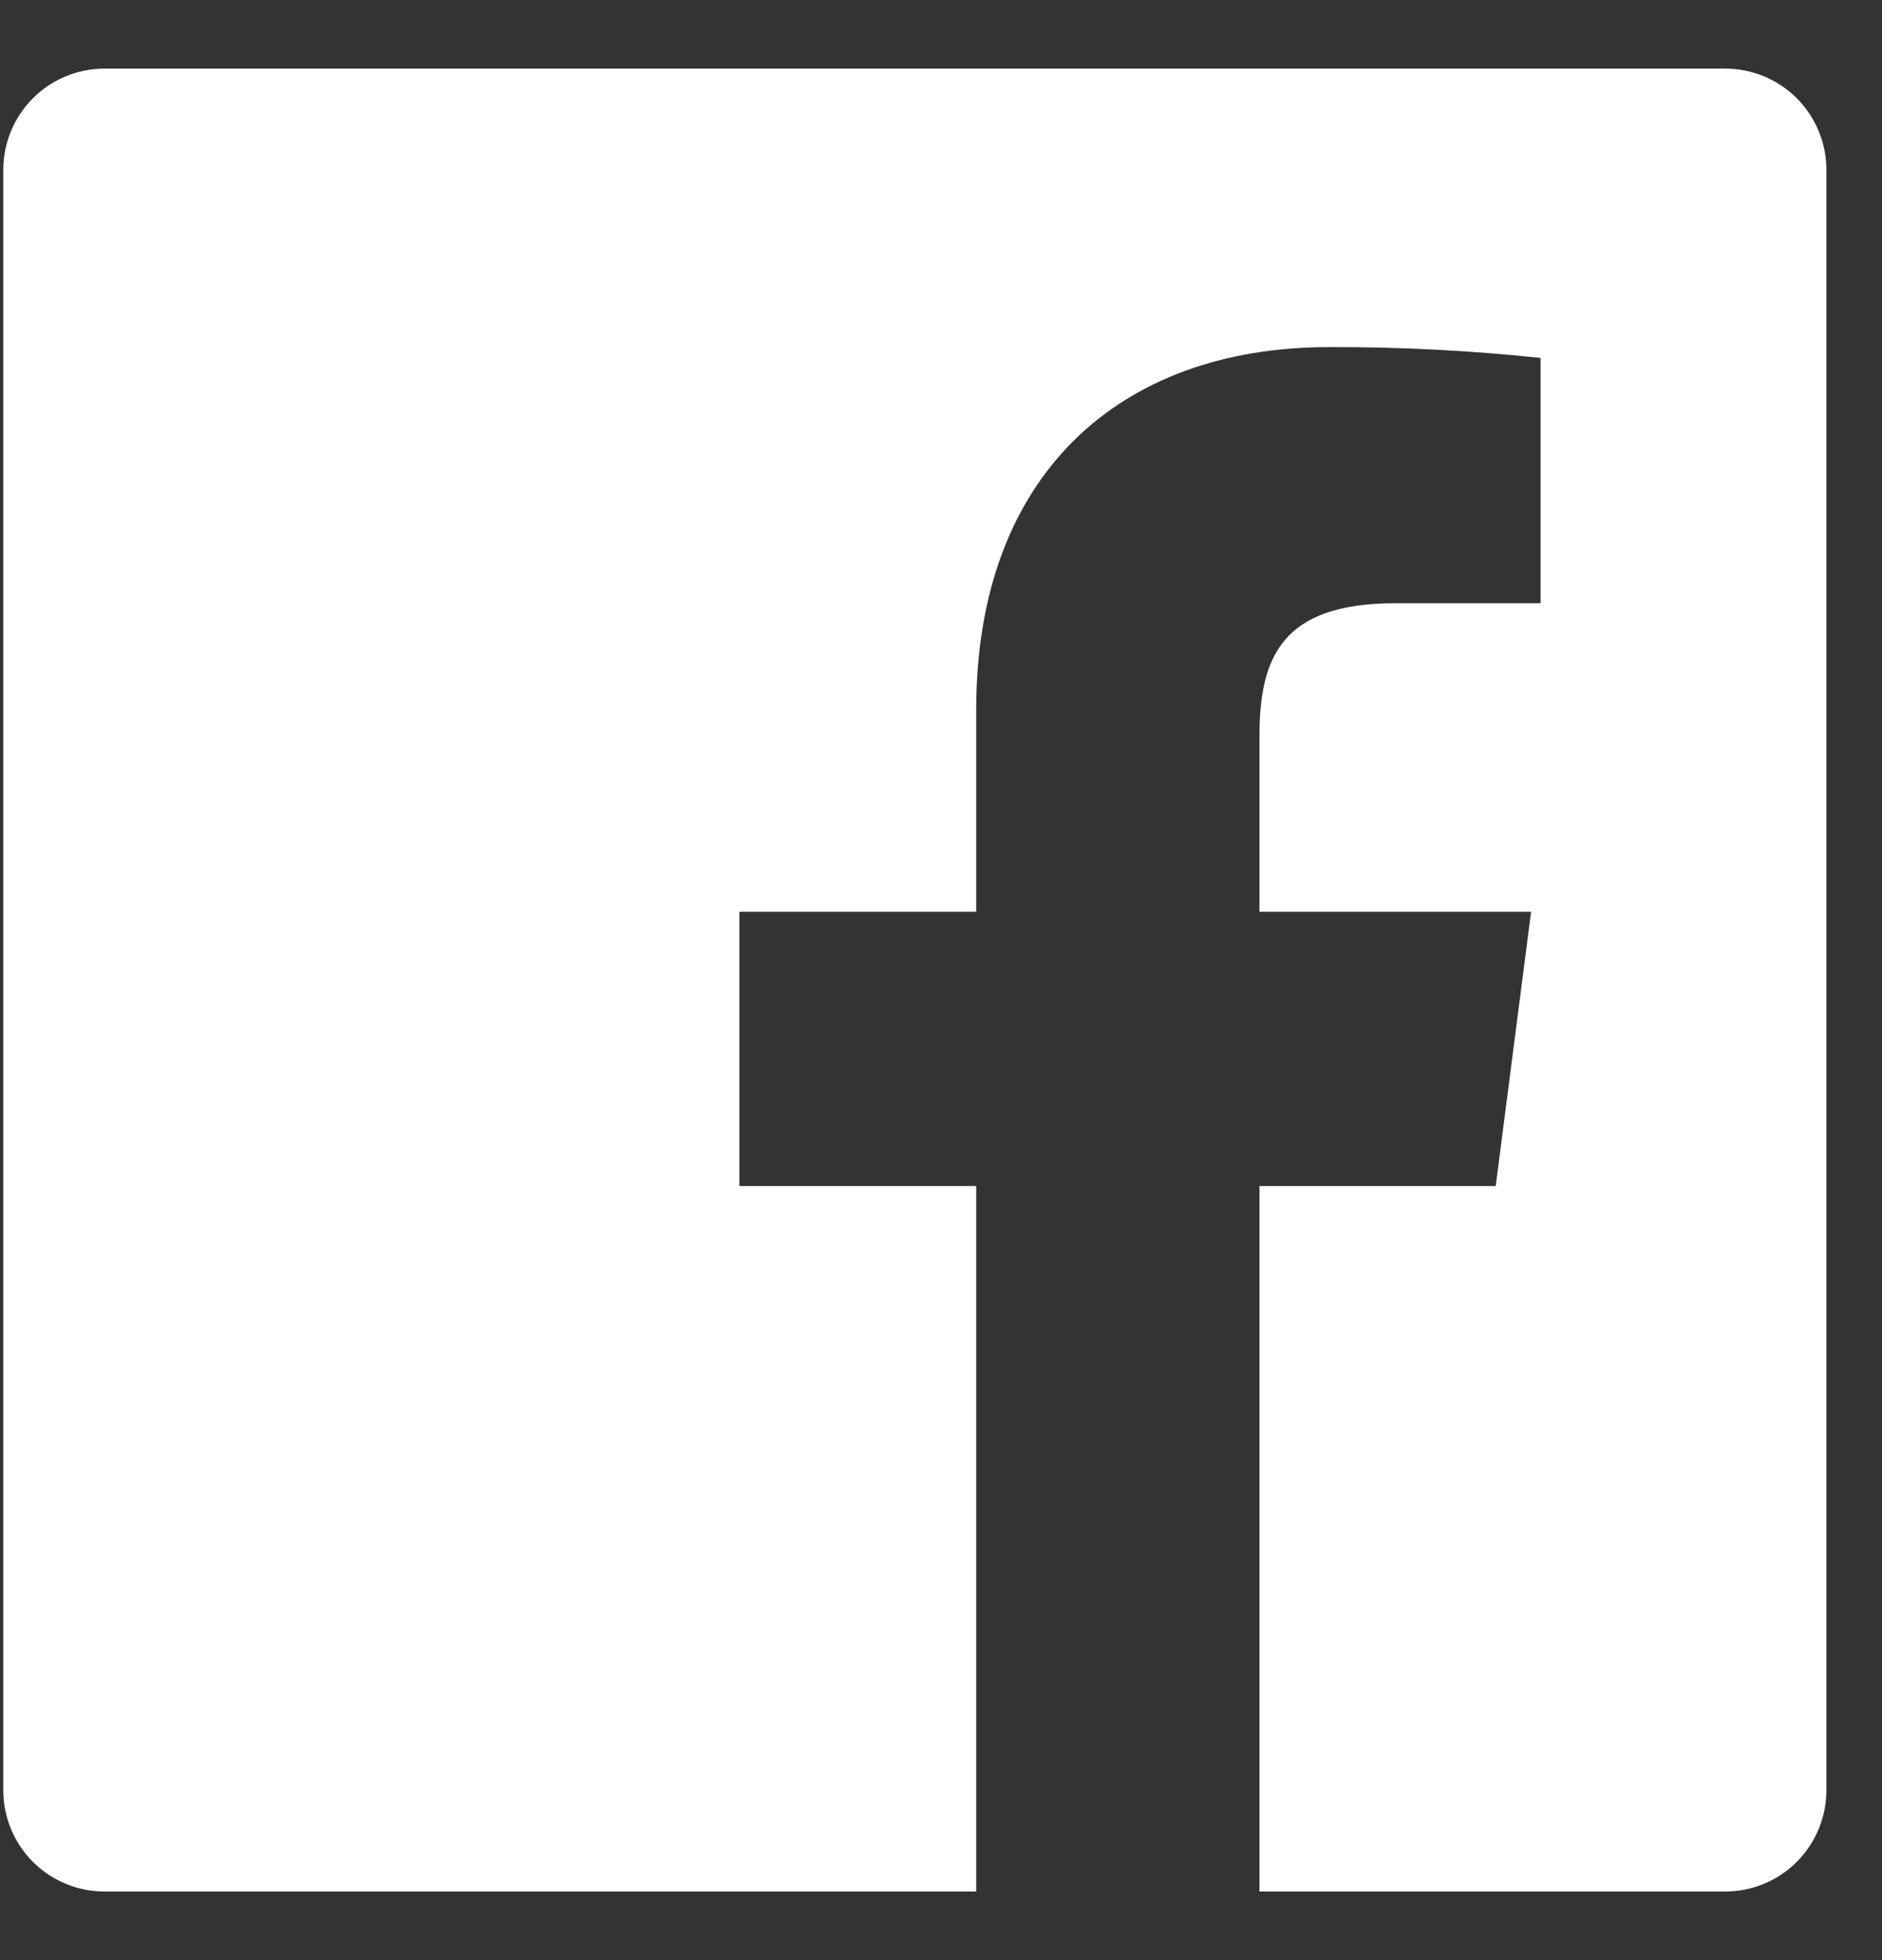 <svg width="24" height="25" viewBox="0 0 24 25" fill="none" xmlns="http://www.w3.org/2000/svg">
<rect x="0" y="0" width="24" height="25" fill="#333333" stroke="none"/>
<path d="M16.061 24.125V15.127H19.074L19.525 11.629H16.061V9.397C16.061 8.385 16.342 7.694 17.794 7.694H19.646V4.565C18.75 4.47 17.849 4.424 16.947 4.427C14.277 4.427 12.449 6.057 12.449 9.051V11.629H9.429V15.127H12.449V24.125H1.333C0.991 24.125 0.662 23.989 0.42 23.747C0.178 23.504 0.042 23.176 0.042 22.833V2.167C0.042 1.824 0.178 1.496 0.42 1.253C0.662 1.011 0.991 0.875 1.333 0.875H22C22.342 0.875 22.671 1.011 22.913 1.253C23.155 1.496 23.291 1.824 23.291 2.167V22.833C23.291 23.176 23.155 23.504 22.913 23.747C22.671 23.989 22.342 24.125 22 24.125H16.061Z" fill="white"/>
</svg>
